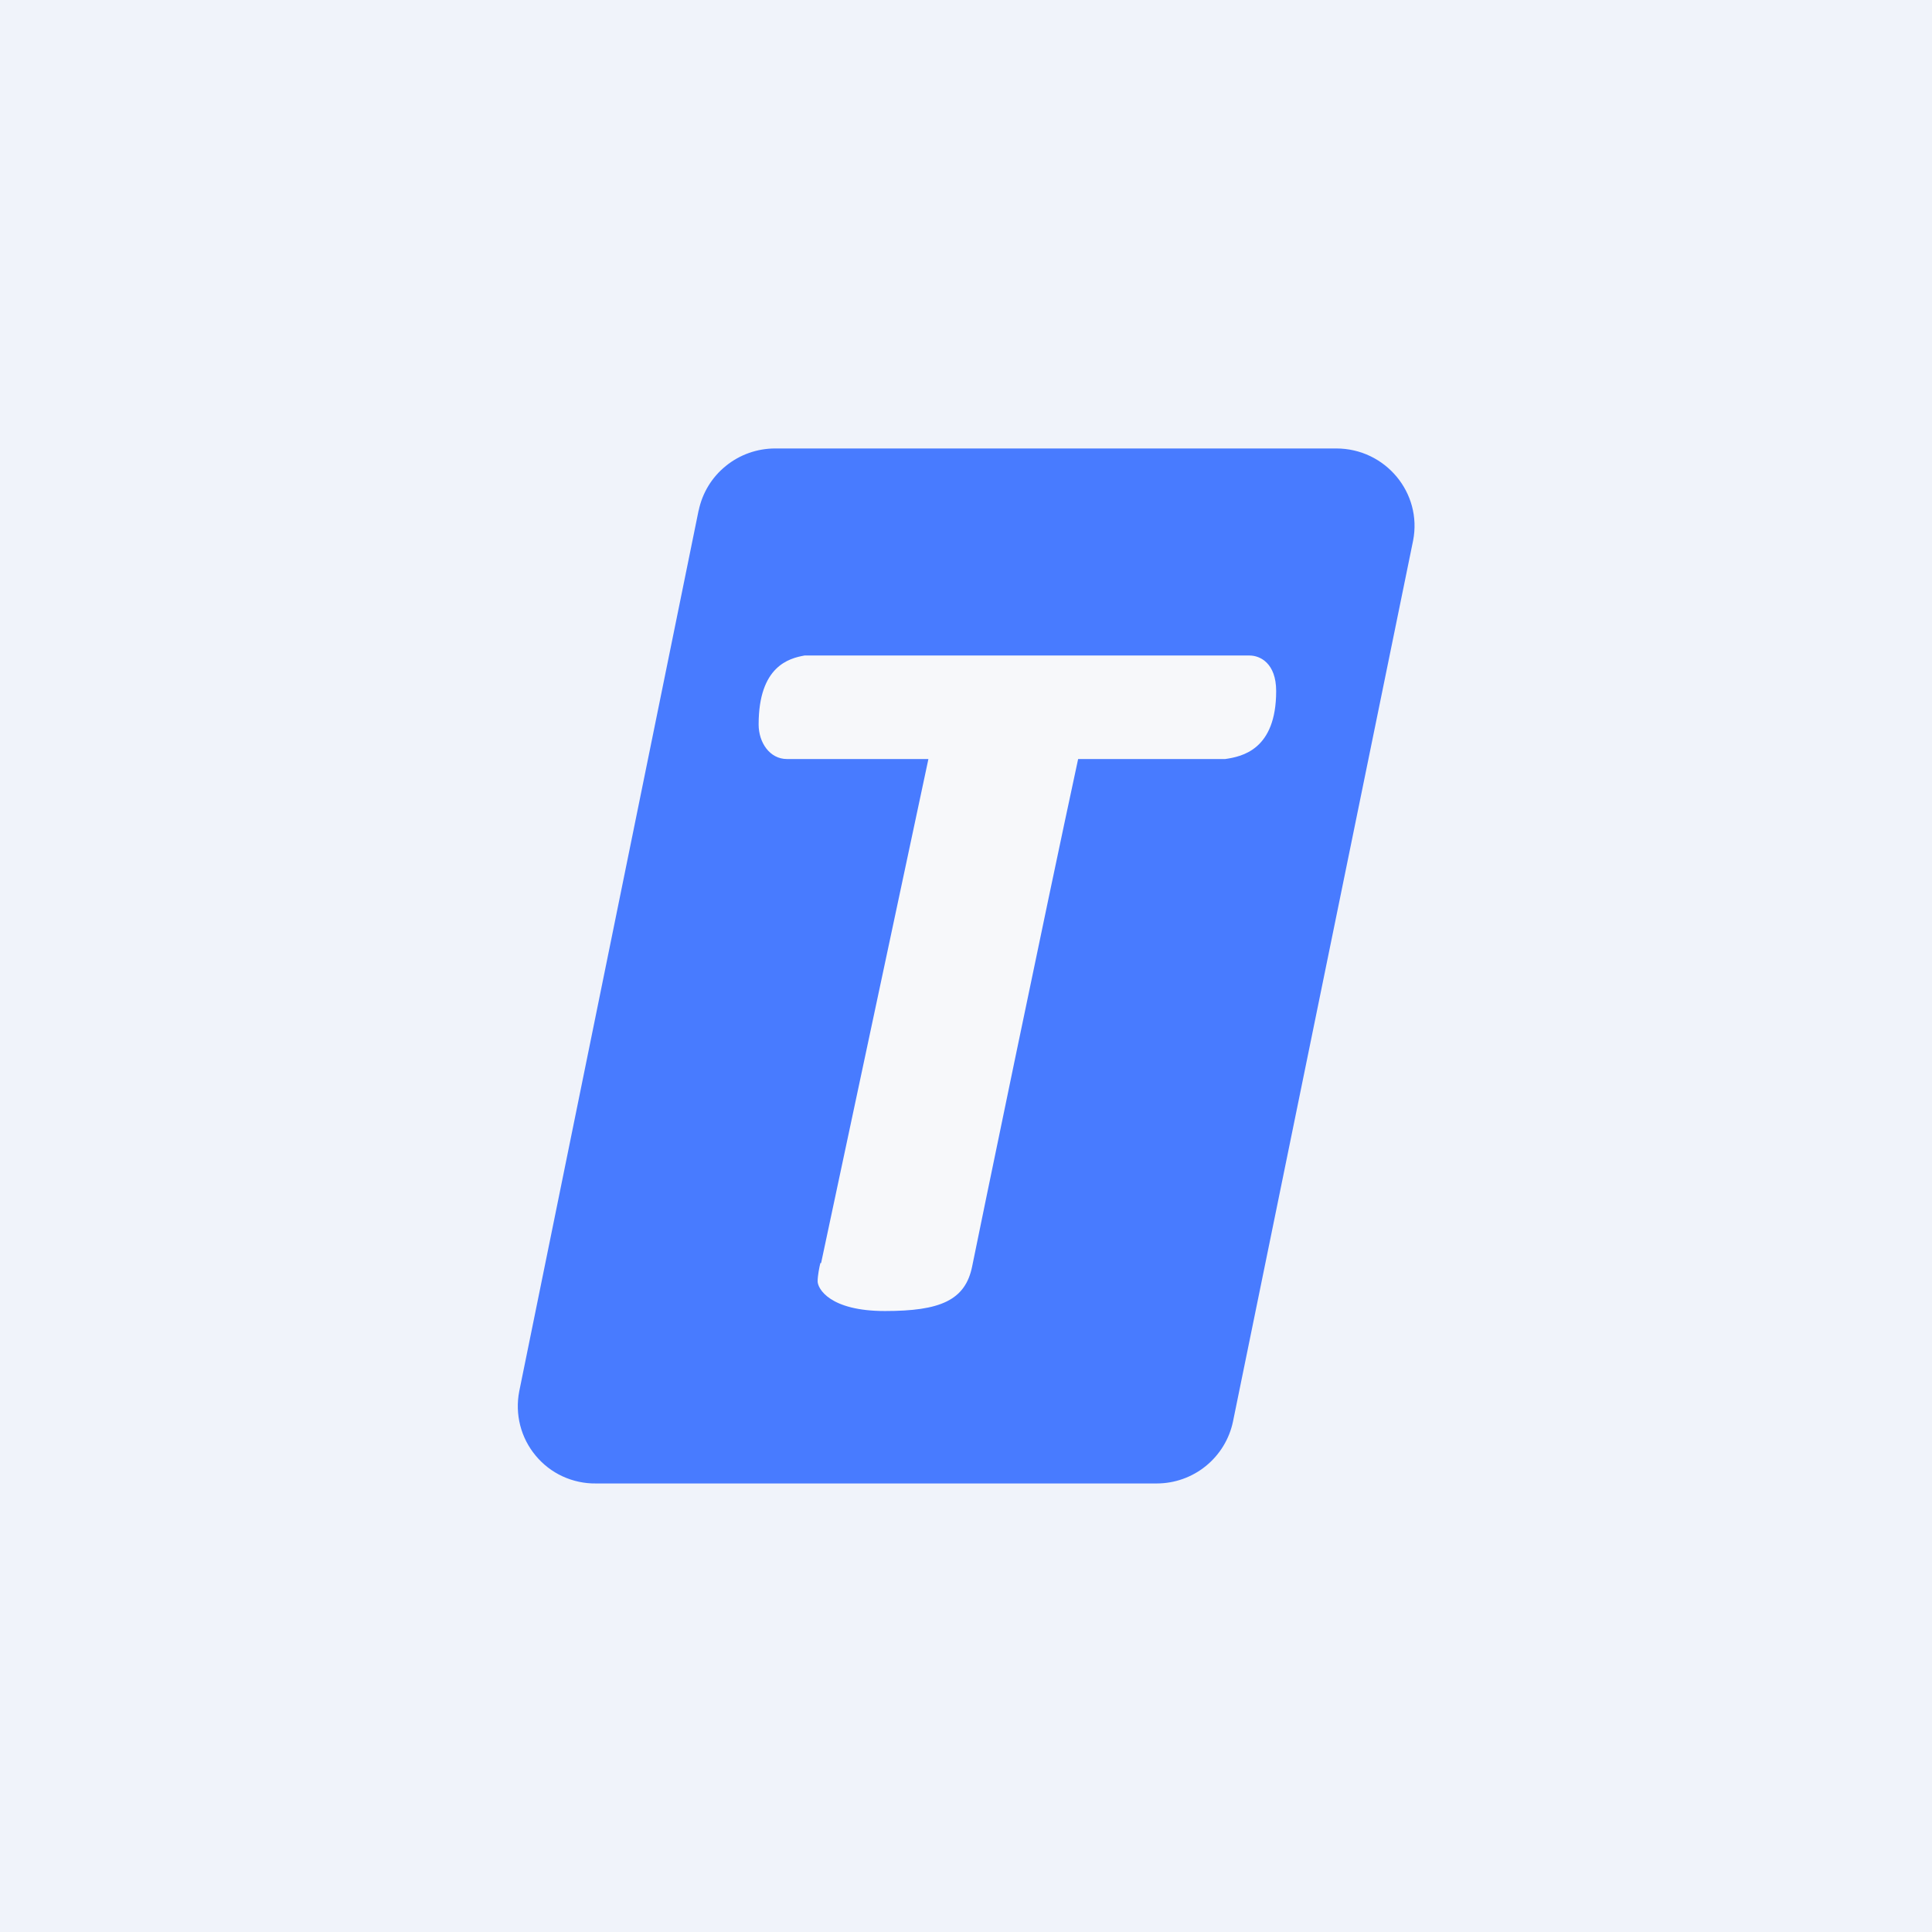 <svg width="24" height="24" viewBox="0 0 24 24" fill="none" xmlns="http://www.w3.org/2000/svg">
<rect x="0" y="0" width="24" height="24" fill="#333333" stroke="none"/>
<g clip-path="url(#clip0_31_19631)">
<path d="M0 0H24V24H0V0Z" fill="#F0F3FA"/>
<path d="M8.679 6.343C8.724 6.124 8.843 5.928 9.017 5.788C9.19 5.647 9.407 5.571 9.63 5.571H16.599C17.211 5.571 17.67 6.124 17.554 6.716L15.317 17.657C15.272 17.875 15.153 18.07 14.98 18.211C14.808 18.351 14.592 18.428 14.37 18.428H7.401C7.259 18.43 7.118 18.399 6.989 18.34C6.859 18.28 6.745 18.192 6.654 18.082C6.563 17.973 6.497 17.844 6.462 17.706C6.427 17.568 6.423 17.424 6.45 17.284L8.679 6.338V6.343Z" fill="#487BFF"/>
<path d="M10.2 15.69L11.533 9.429H9.776C9.561 9.429 9.424 9.223 9.424 9C9.424 8.272 9.806 8.177 9.994 8.143H15.523C15.652 8.143 15.853 8.237 15.853 8.585C15.853 9.313 15.429 9.399 15.219 9.429H13.393C12.982 11.332 12.146 15.386 12.077 15.729C11.992 16.157 11.674 16.286 10.993 16.286C10.307 16.286 10.157 16.007 10.157 15.917C10.157 15.845 10.179 15.737 10.191 15.69H10.2Z" fill="#F7F8FA"/>
</g>
<defs>
<clipPath id="clip0_31_19631">
<rect width="24" height="24" fill="white"/>
</clipPath>
</defs>
</svg>
